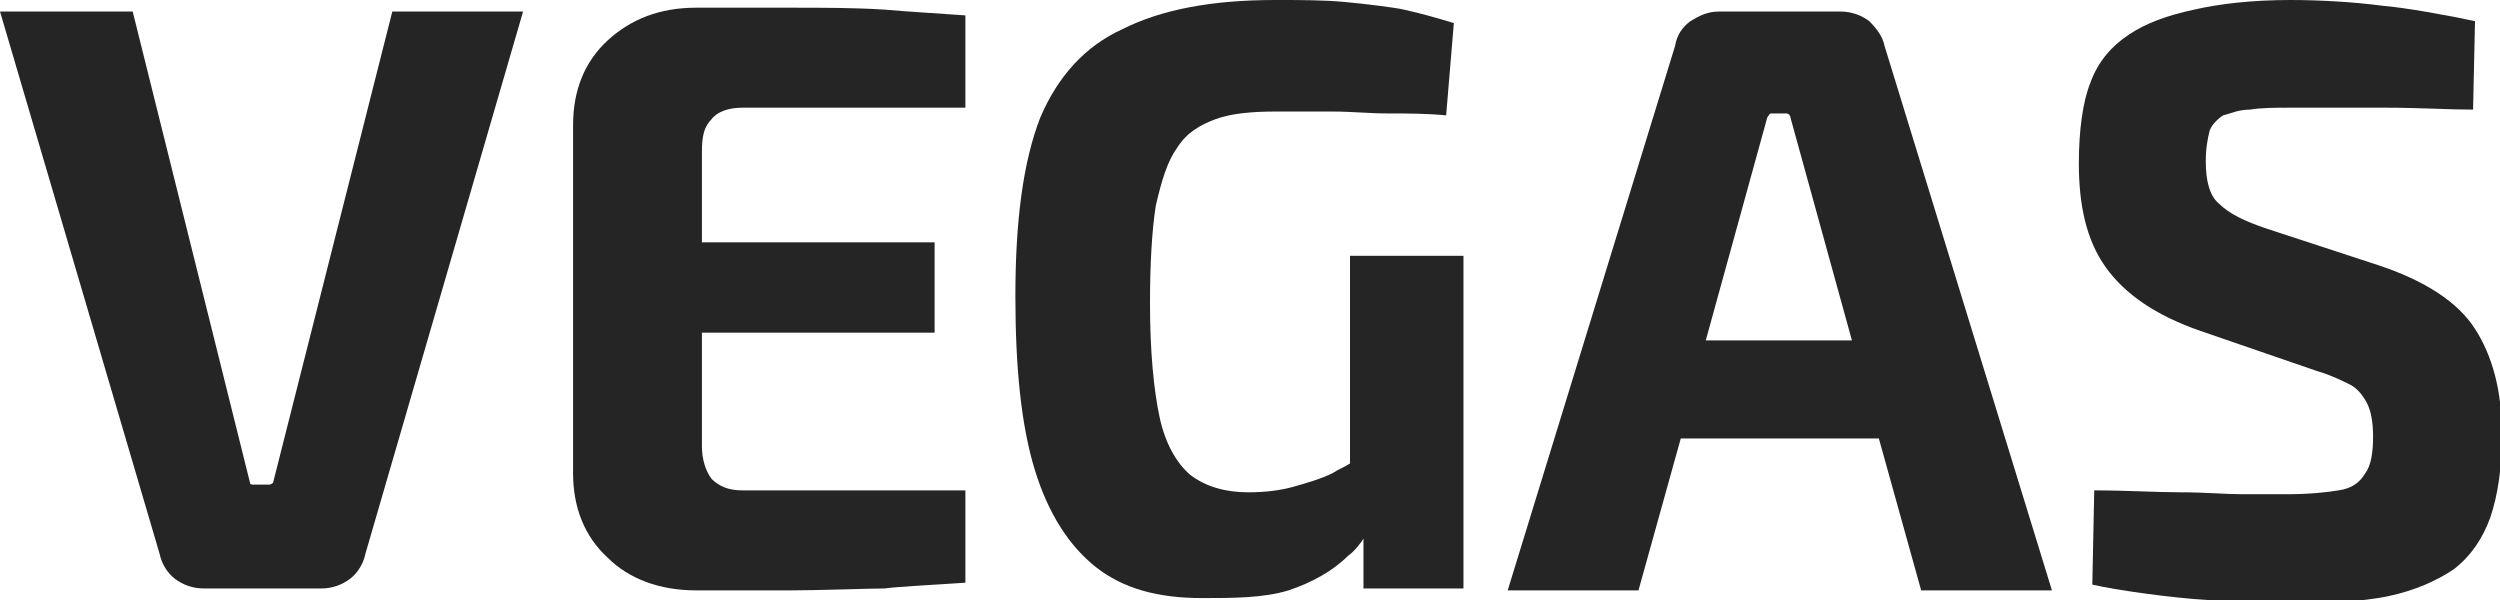 <?xml version="1.0" encoding="UTF-8"?>
<!-- Generator: Adobe Illustrator 25.3.1, SVG Export Plug-In . SVG Version: 6.00 Build 0)  -->
<svg version="1.1" id="Layer_1" xmlns="http://www.w3.org/2000/svg"  x="0px" y="0px" viewBox="0 0 130 31.2" style="enable-background:new 0 0 130 31.2;" xml:space="preserve">
<style type="text/css">
	.st0{fill:#252525;}
</style>
<g id="group">
	<path id="V" class="st0" d="M20.4,0.6h6.8L19,28.8c-0.1,0.5-0.4,1-0.8,1.3c-0.4,0.3-0.9,0.5-1.5,0.5h-6.1c-0.6,0-1.1-0.2-1.5-0.5   c-0.4-0.3-0.7-0.8-0.8-1.3L0,0.6h6.9L13,25.1c0,0.1,0.1,0.1,0.2,0.1H14c0.1,0,0.2-0.1,0.2-0.1L20.4,0.6z"/>
	<path id="E" class="st0" d="M50.2,25.5l0,4.8c-1.4,0.1-3.5,0.2-4.2,0.3c-0.8,0-3.4,0.1-4.9,0.1c-1.7,0-3.3,0-4.9,0   c-1.9,0-3.5-0.6-4.6-1.7c-1.2-1.1-1.8-2.6-1.8-4.4V6.5c0-1.8,0.6-3.3,1.8-4.4c1.2-1.1,2.7-1.7,4.6-1.7c1.6,0,3.3,0,4.9,0   c1.7,0,3.3,0,4.9,0.1c1.1,0.1,2.8,0.2,4.2,0.3l0,4.8H38.6c-0.7,0-1.3,0.2-1.6,0.6c-0.4,0.4-0.5,0.9-0.5,1.7v4.7h12.1v4.7H36.5v5.9   c0,0.7,0.2,1.3,0.5,1.7c0.4,0.4,0.9,0.6,1.6,0.6H50.2z"/>
	<path id="G" class="st0" d="M76.1,13.3v17.3h-5.2l0-2.6c-0.1,0.2-0.5,0.7-0.8,0.9c-0.8,0.8-1.9,1.4-3.1,1.8   c-1.3,0.4-2.9,0.4-4.5,0.4c-2.3,0-4.1-0.5-5.5-1.6c-1.4-1.1-2.5-2.8-3.2-5.1c-0.7-2.3-1-5.3-1-9c0-3.9,0.4-7,1.3-9.3   C55,4,56.4,2.4,58.4,1.5c2-1,4.6-1.5,7.9-1.5c1.3,0,2.5,0,3.6,0.1c1.1,0.1,2.7,0.3,3.1,0.4c0.9,0.2,1.6,0.4,2.6,0.7L75.2,6   c-1-0.1-2-0.1-3-0.1c-1,0-1.9-0.1-2.9-0.1c-1,0-2,0-3,0c-1.2,0-2.3,0.1-3.1,0.4c-0.8,0.3-1.5,0.7-2,1.5c-0.5,0.7-0.8,1.7-1.1,3   c-0.2,1.3-0.3,3-0.3,5.1c0,2.5,0.2,4.5,0.5,5.9c0.3,1.4,0.9,2.4,1.6,3c0.8,0.6,1.8,0.9,3,0.9c0.9,0,1.7-0.1,2.4-0.3   c0.7-0.2,1.4-0.4,2-0.7c0.3-0.2,0.6-0.3,0.9-0.5V13.3H76.1z"/>
	<path id="A" class="st0" d="M98,2.4c-0.1-0.5-0.4-0.9-0.8-1.3c-0.4-0.3-0.9-0.5-1.5-0.5h-6.3c-0.6,0-1,0.2-1.5,0.5   c-0.4,0.3-0.7,0.7-0.8,1.3l-8.7,28.3h6.8l2.2-7.9h10.3l2.2,7.9h6.8L98,2.4z M96.3,17.7h-7.6l3.2-11.6C92,6,92,5.9,92.1,5.9h0.8   c0.1,0,0.2,0.1,0.2,0.2L96.3,17.7"/>
	<path id="S" class="st0" d="M119.1,0c1.5,0,3.3,0.1,4.8,0.3c1.2,0.1,3.4,0.5,4.8,0.8l-0.1,4.6c-1.3,0-2.8-0.1-4.5-0.1   c-1.7,0-3.4,0-5,0c-0.8,0-1.5,0-2.1,0.1c-0.6,0-1,0.2-1.4,0.3c-0.3,0.2-0.6,0.5-0.7,0.8c-0.1,0.4-0.2,0.9-0.2,1.6   c0,1,0.2,1.8,0.7,2.2c0.5,0.5,1.3,0.9,2.5,1.3l5.8,1.9c2.4,0.8,4.1,1.9,5,3.3c0.9,1.4,1.4,3.2,1.4,5.5c0,1.7-0.2,3.1-0.6,4.3   c-0.4,1.1-1,2-1.9,2.7c-0.9,0.6-2,1.1-3.4,1.4c-1.4,0.3-3.7,0.4-5.2,0.4c-0.9,0-2.4-0.1-4.2-0.2s-4.7-0.5-6-0.8l0.1-4.9   c1.7,0,3.2,0.1,4.5,0.1c1.3,0,2.3,0.1,3.2,0.1c0.9,0,1.7,0,2.3,0c1.2,0,2.1-0.1,2.7-0.2c0.7-0.1,1.1-0.4,1.4-0.9   c0.3-0.4,0.4-1.1,0.4-1.9c0-0.7-0.1-1.3-0.3-1.7c-0.2-0.4-0.5-0.8-0.9-1c-0.4-0.2-1-0.5-1.7-0.7l-6.1-2.1c-2.3-0.8-3.9-1.9-4.9-3.3   c-1-1.4-1.4-3.2-1.4-5.4c0-1.7,0.2-3.2,0.6-4.2c0.4-1.1,1.1-1.9,2-2.5c0.9-0.6,2-1,3.4-1.3C115.4,0.2,117.1,0,119.1,0z"/>
</g>
</svg>